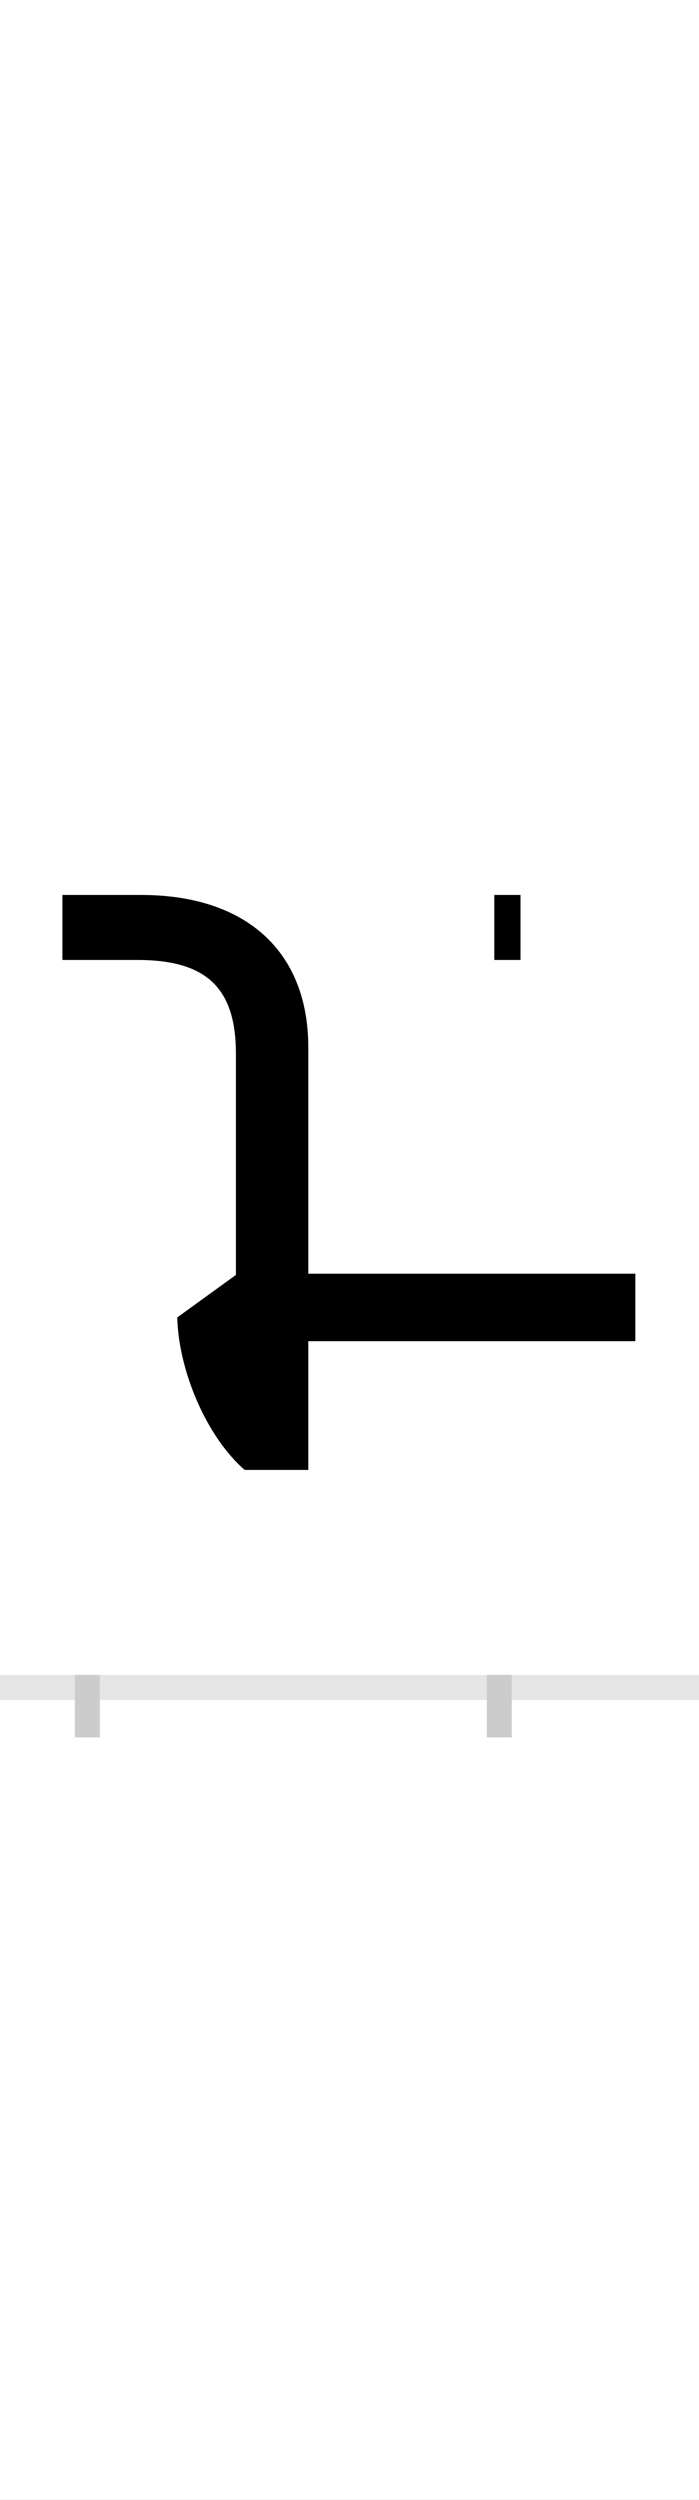 <?xml version="1.0" encoding="UTF-8"?>
<svg height="200.0" version="1.1" width="56.0" xmlns="http://www.w3.org/2000/svg" xmlns:xlink="http://www.w3.org/1999/xlink">
 <rect width="100%" height="100%" fill="#808080" stroke="none"/>
 <path d="M0,0 l56,0 l0,200 l-56,0 Z M0,0" fill="rgb(255,255,255)" transform="matrix(1,0,0,-1,0.0,200.0)"/>
 <path d="M0,0 l56,0" fill="none" stroke="rgb(229,229,229)" stroke-width="2" transform="matrix(1,0,0,-1,0.0,135.0)"/>
 <path d="M0,1 l0,-5" fill="none" stroke="rgb(204,204,204)" stroke-width="2" transform="matrix(1,0,0,-1,7.0,135.0)"/>
 <path d="M0,1 l0,-5" fill="none" stroke="rgb(204,204,204)" stroke-width="2" transform="matrix(1,0,0,-1,40.0,135.0)"/>
 <path d="M177,174 l0,103 l262,0 l0,54 l-262,0 l0,181 c0,77,-50,122,-134,122 l-63,0 l0,-52 l60,0 c55,0,79,-22,79,-75 l0,-177 l-47,-34 c1,-42,23,-95,54,-122 Z M347,582 l0,52 l-21,0 l0,-52 Z M347,582" fill="rgb(0,0,0)" transform="matrix(0.1,0.0,0.0,-0.1,7.0,135.0)"/>
</svg>
